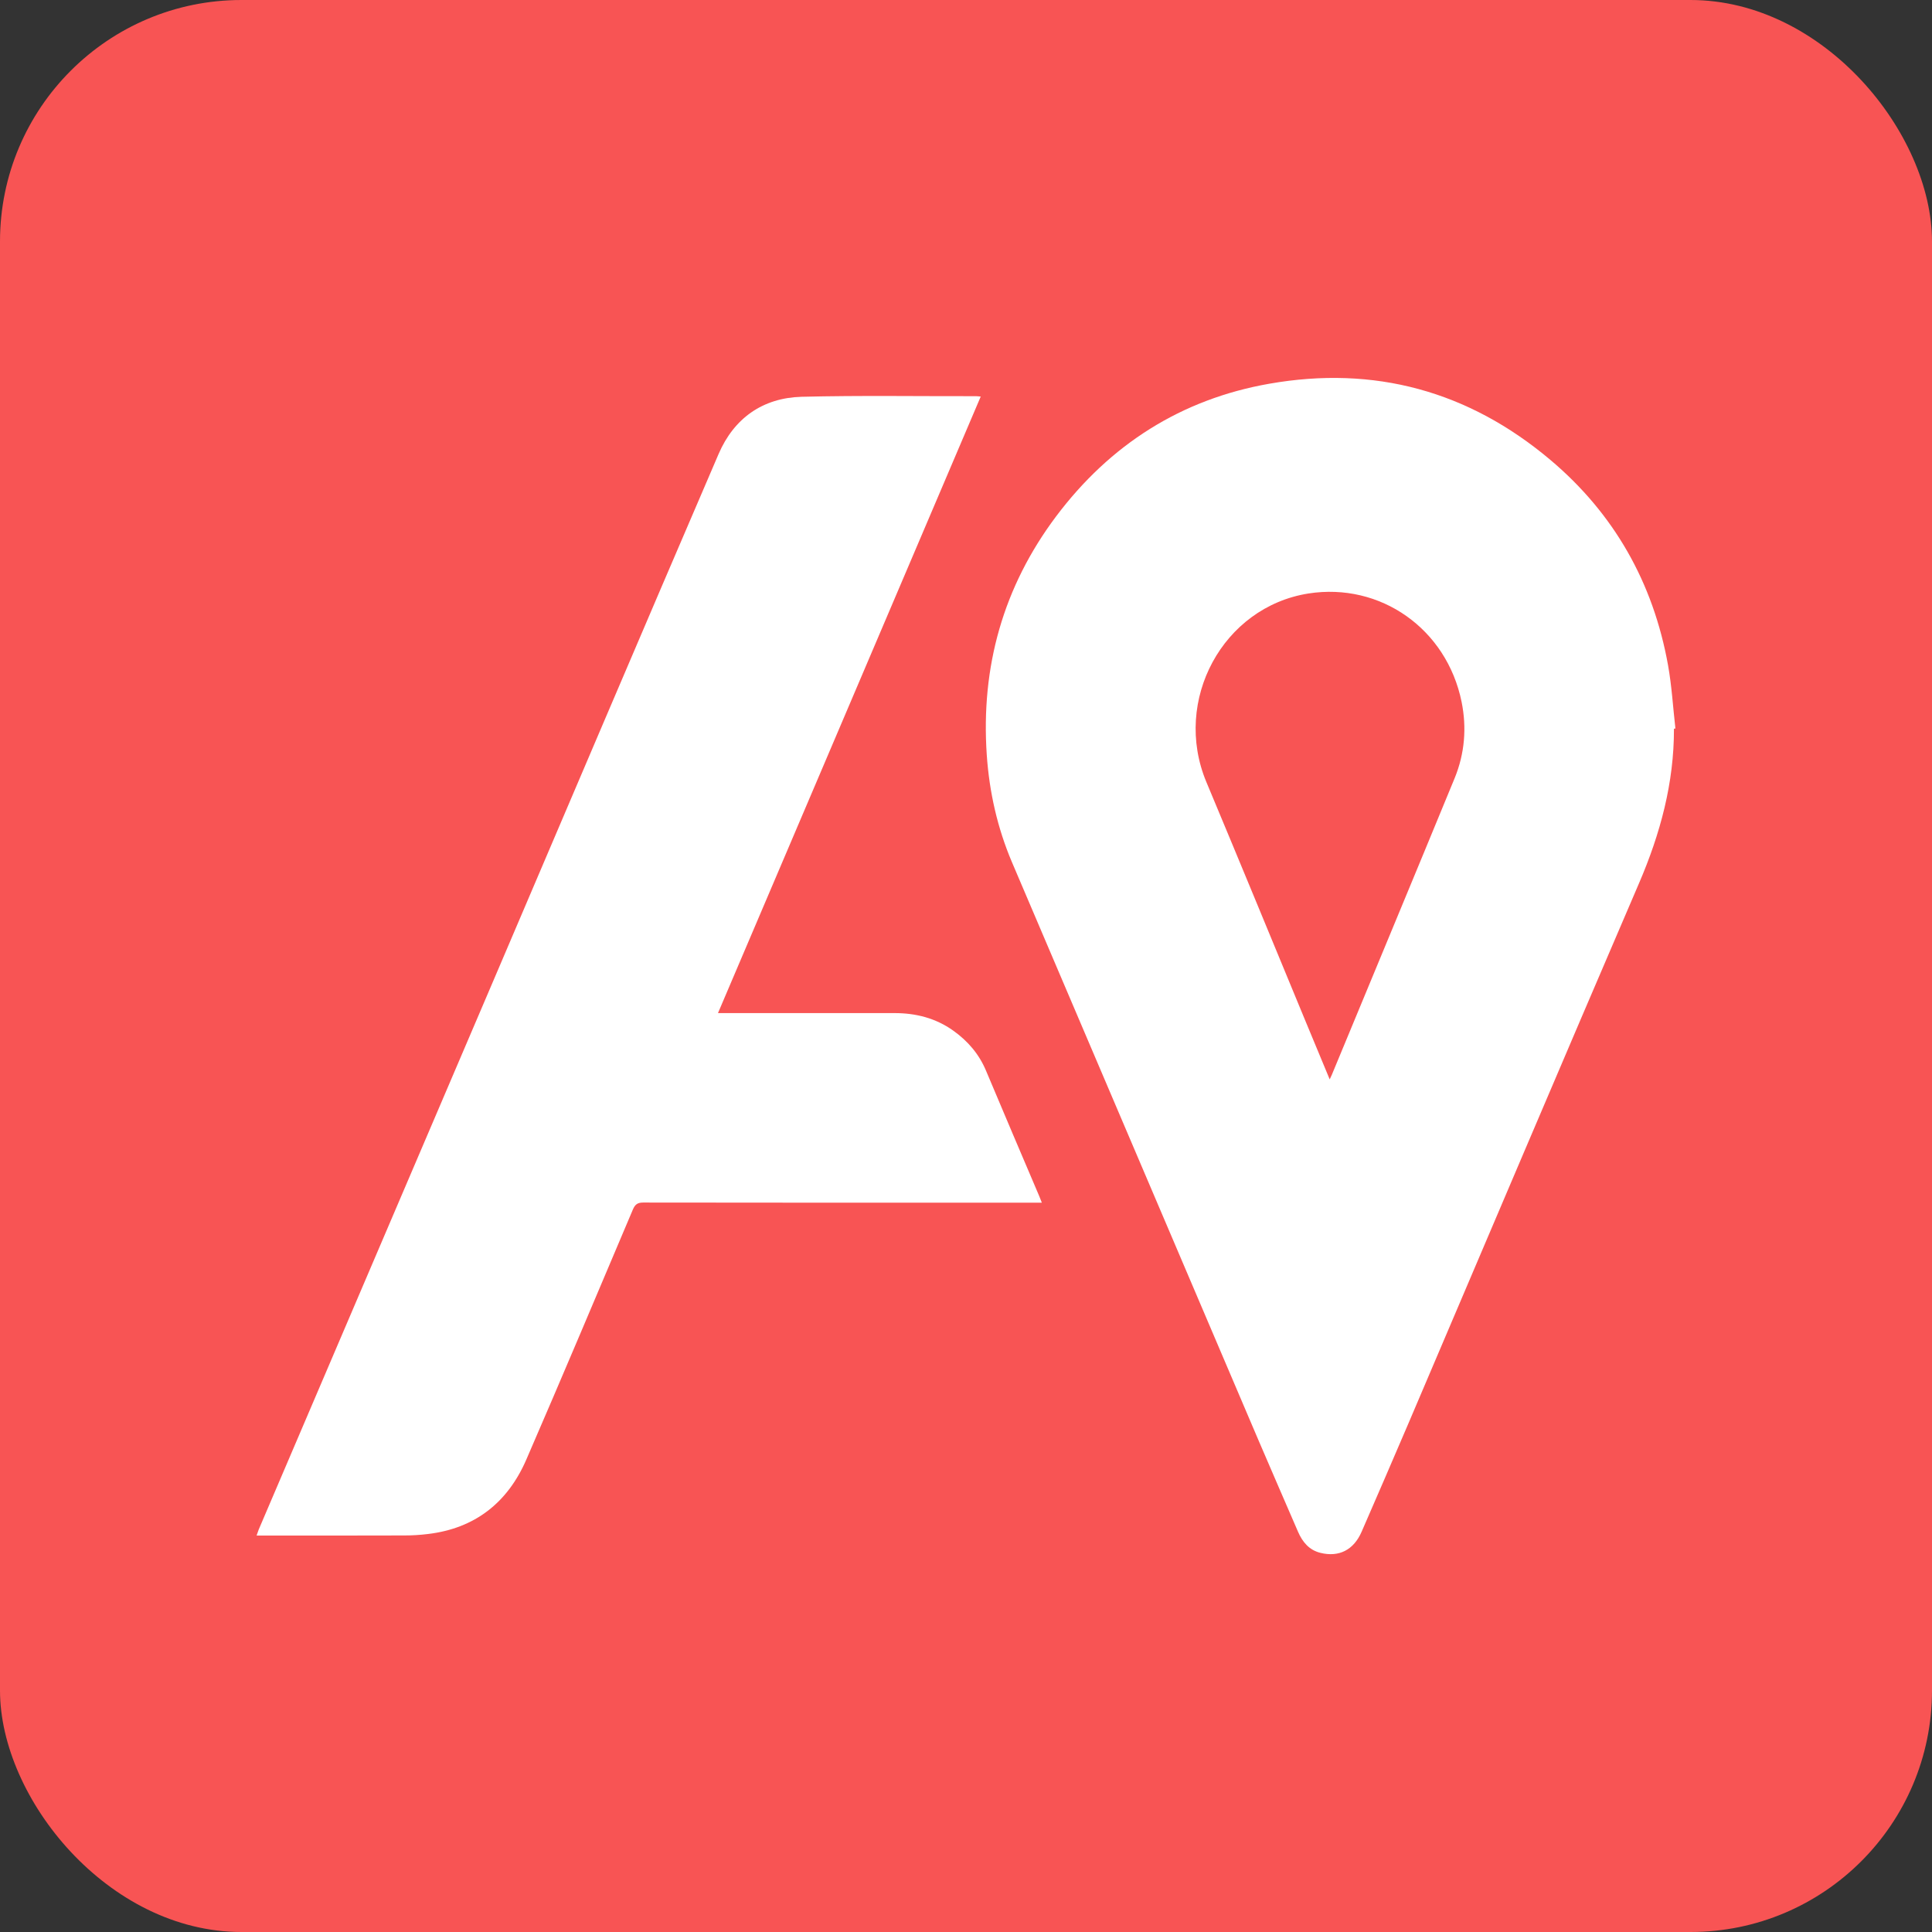 <svg width="16" height="16" viewBox="0 0 16 16" fill="none" xmlns="http://www.w3.org/2000/svg">
<rect x="0" y="0" width="16" height="16" fill="#333333" stroke="none"/>
<rect width="16" height="16" rx="2" fill="#F85454"/>
<path fill-rule="evenodd" clip-rule="evenodd" d="M13.863 6.035C13.864 6.484 13.75 6.904 13.574 7.314C12.934 8.802 12.302 10.292 11.667 11.781C11.538 12.083 11.407 12.385 11.276 12.686C11.21 12.837 11.088 12.898 10.935 12.86C10.842 12.837 10.787 12.771 10.75 12.686C10.641 12.433 10.53 12.18 10.422 11.927C9.741 10.331 9.06 8.735 8.38 7.139C8.26 6.856 8.193 6.559 8.172 6.252C8.122 5.521 8.309 4.86 8.745 4.278C9.193 3.681 9.783 3.306 10.511 3.178C11.38 3.025 12.162 3.237 12.841 3.81C13.366 4.253 13.691 4.824 13.814 5.509C13.845 5.682 13.855 5.858 13.875 6.033L13.863 6.035ZM11.012 8.939C11.021 8.92 11.026 8.91 11.03 8.9C11.369 8.081 11.71 7.263 12.047 6.444C12.13 6.241 12.148 6.027 12.104 5.811C11.98 5.207 11.432 4.822 10.836 4.915C10.127 5.027 9.709 5.8 9.99 6.475C10.265 7.132 10.536 7.79 10.808 8.448C10.875 8.608 10.941 8.769 11.012 8.939Z" fill="white"/>
<path d="M8.122 3.284C7.396 4.989 6.672 6.686 5.946 8.39H6.01C6.476 8.39 6.942 8.39 7.408 8.39C7.584 8.39 7.748 8.431 7.894 8.535C8.015 8.621 8.109 8.73 8.167 8.87C8.312 9.216 8.46 9.561 8.607 9.907C8.613 9.921 8.618 9.936 8.628 9.96H8.562C7.483 9.96 6.405 9.961 5.326 9.959C5.281 9.959 5.26 9.974 5.242 10.015C4.949 10.706 4.658 11.398 4.359 12.087C4.204 12.445 3.932 12.658 3.544 12.704C3.479 12.712 3.414 12.716 3.349 12.716C2.962 12.717 2.576 12.717 2.189 12.717C2.17 12.717 2.151 12.717 2.125 12.717C2.133 12.695 2.137 12.681 2.143 12.666C2.787 11.16 3.431 9.653 4.075 8.147C4.7 6.684 5.322 5.221 5.951 3.76C6.079 3.462 6.318 3.295 6.638 3.286C7.12 3.274 7.602 3.282 8.084 3.281C8.093 3.281 8.103 3.283 8.122 3.284Z" fill="white"/>
</svg>